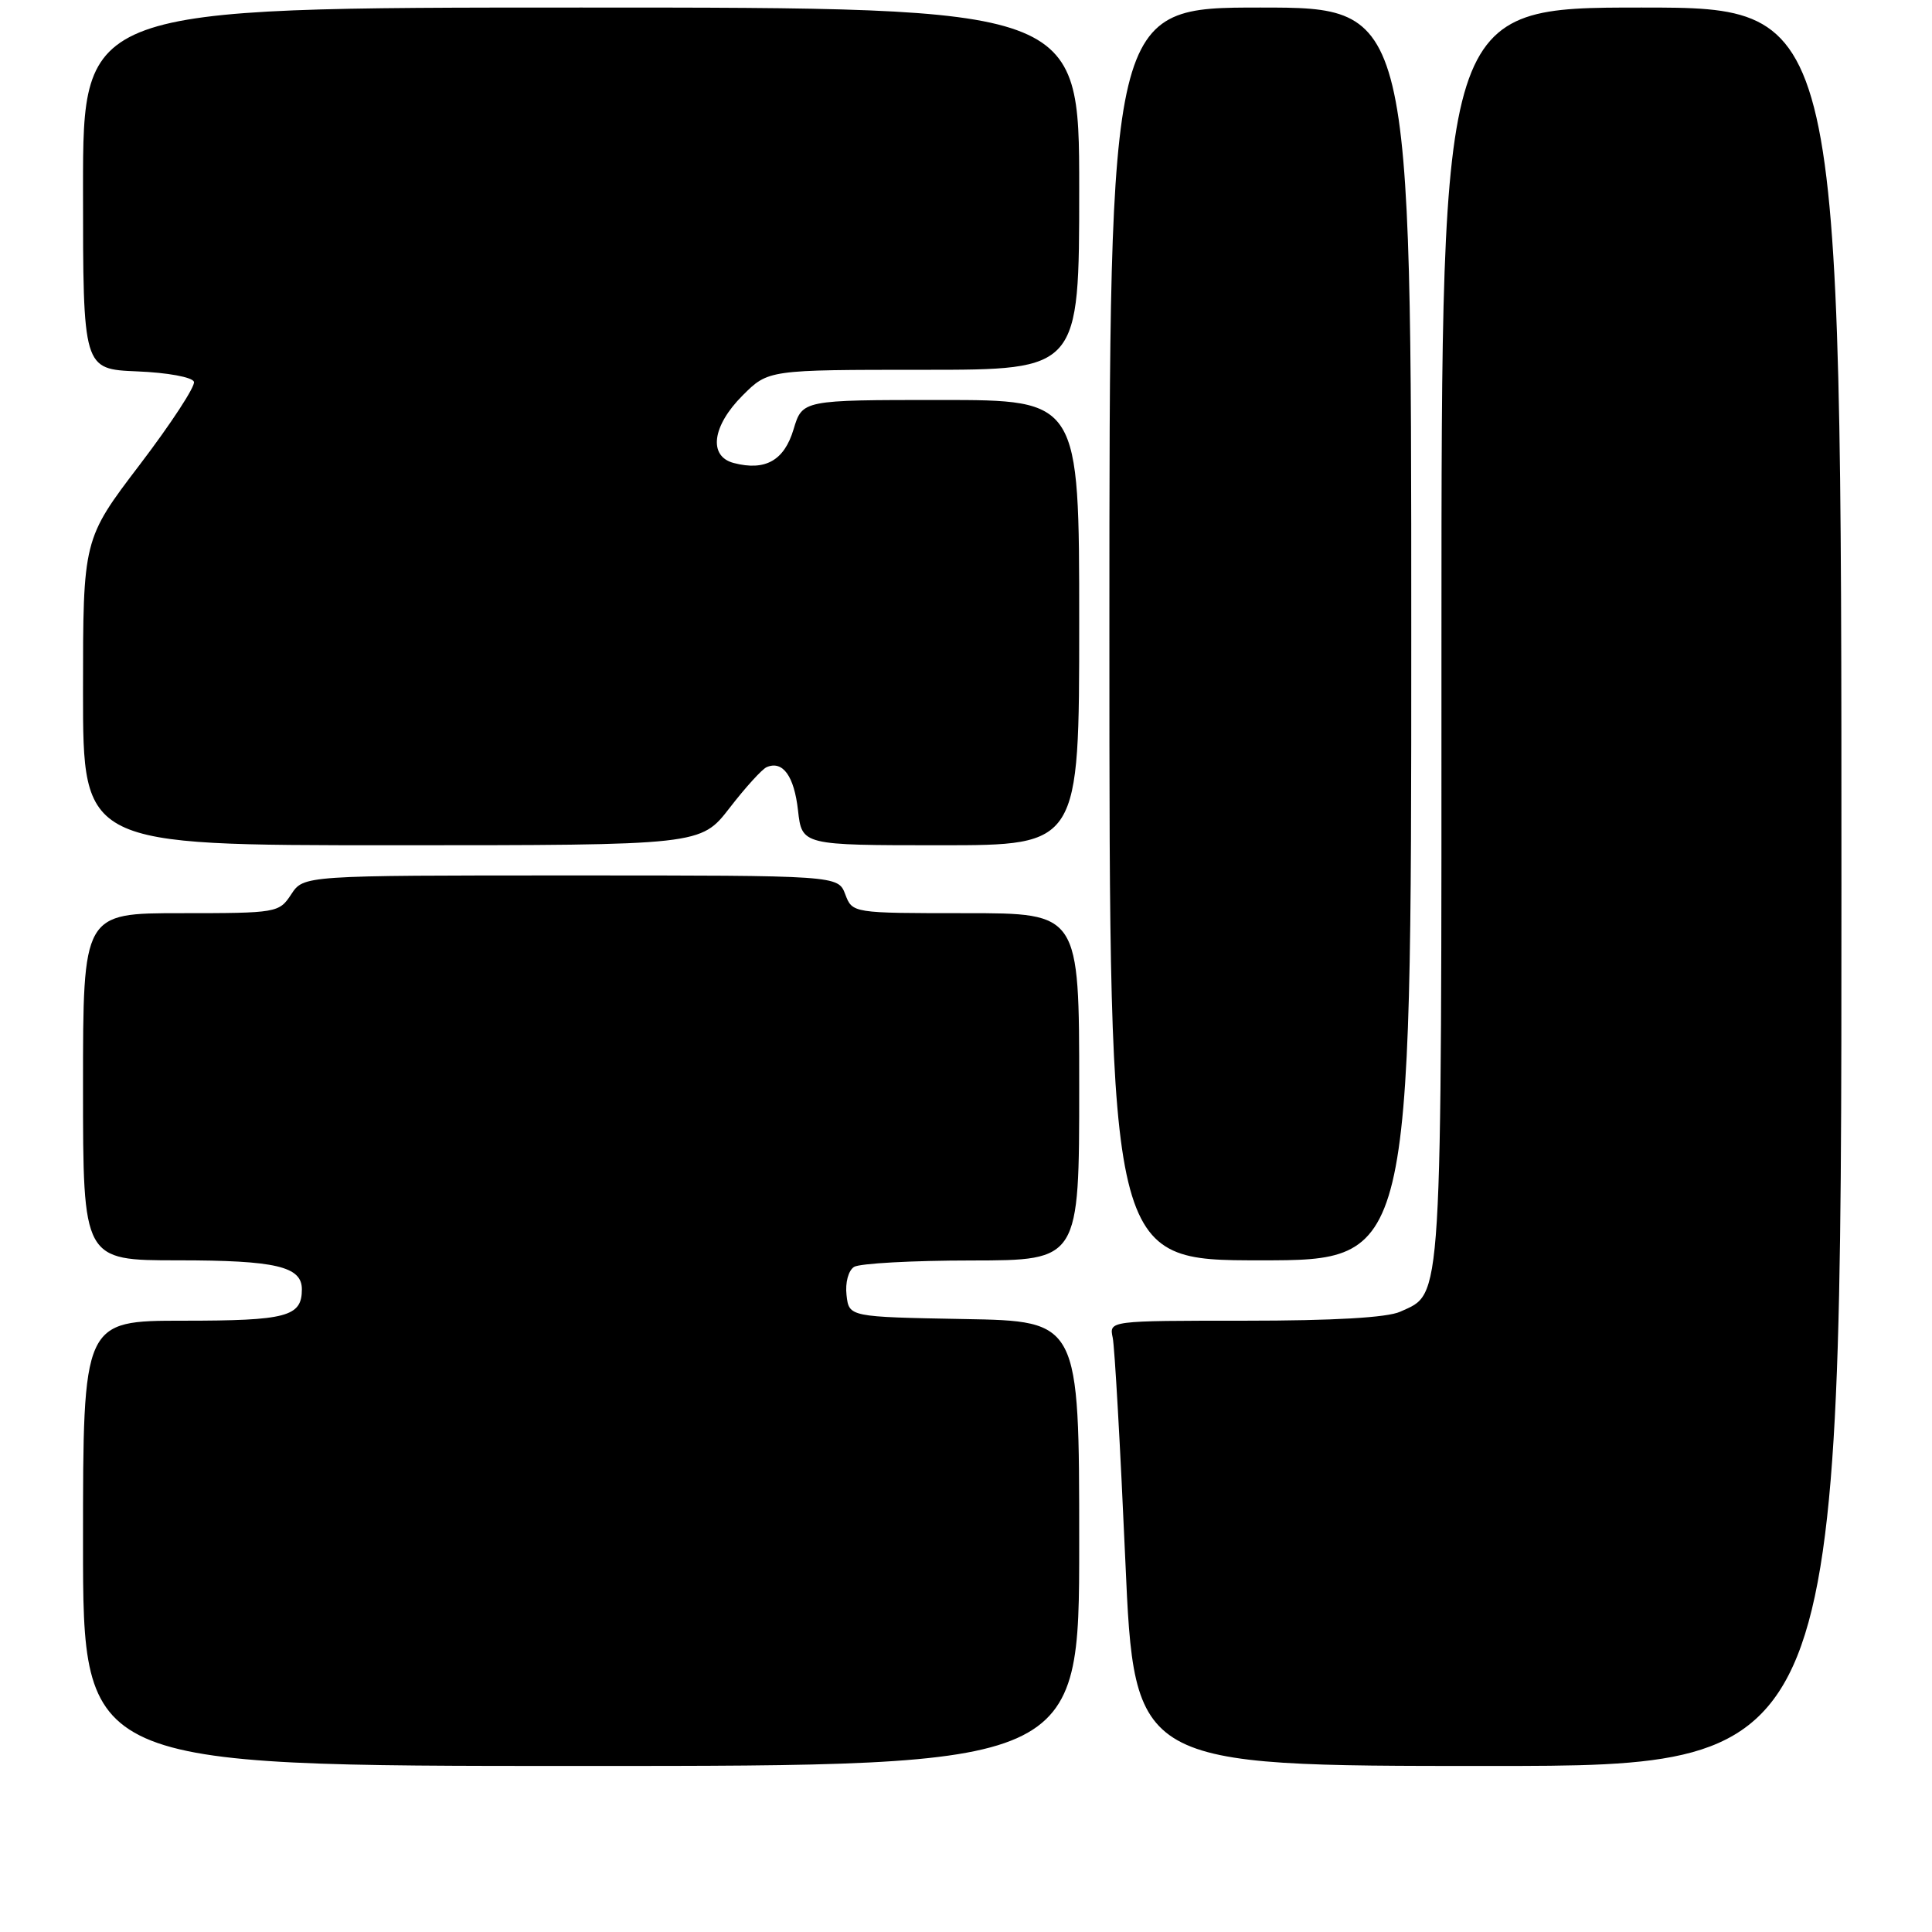<?xml version="1.0" encoding="UTF-8" standalone="no"?>
<!DOCTYPE svg PUBLIC "-//W3C//DTD SVG 1.1//EN" "http://www.w3.org/Graphics/SVG/1.1/DTD/svg11.dtd" >
<svg xmlns="http://www.w3.org/2000/svg" xmlns:xlink="http://www.w3.org/1999/xlink" version="1.1" viewBox="0 0 256 256">
 <g >
 <path fill="currentColor"
d=" M 143.00 204.53 C 143.00 175.05 143.00 175.05 127.75 174.78 C 112.50 174.50 112.50 174.50 112.17 171.61 C 111.98 169.97 112.41 168.35 113.17 167.87 C 113.90 167.41 120.91 167.02 128.75 167.02 C 143.00 167.00 143.00 167.00 143.00 144.00 C 143.00 121.00 143.00 121.00 127.98 121.00 C 112.95 121.00 112.95 121.00 112.00 118.50 C 111.05 116.00 111.05 116.00 75.64 116.00 C 40.23 116.00 40.23 116.00 38.59 118.50 C 36.98 120.95 36.72 121.00 23.98 121.00 C 11.00 121.00 11.00 121.00 11.00 144.00 C 11.00 167.00 11.00 167.00 23.57 167.00 C 36.55 167.00 40.00 167.81 40.00 170.84 C 40.00 174.47 38.00 175.00 24.30 175.00 C 11.00 175.00 11.00 175.00 11.00 204.50 C 11.00 234.00 11.00 234.00 77.00 234.00 C 143.00 234.00 143.00 234.00 143.00 204.53 Z  M 244.00 117.50 C 244.00 1.00 244.00 1.00 217.50 1.00 C 191.00 1.00 191.00 1.00 191.00 84.05 C 191.00 174.23 191.18 171.23 185.53 173.81 C 183.81 174.59 176.74 175.00 164.93 175.00 C 146.96 175.00 146.96 175.00 147.44 177.25 C 147.70 178.49 148.45 191.76 149.11 206.75 C 150.31 234.00 150.31 234.00 197.16 234.00 C 244.00 234.00 244.00 234.00 244.00 117.50 Z  M 187.00 84.00 C 187.00 1.00 187.00 1.00 167.00 1.00 C 147.00 1.00 147.00 1.00 147.00 84.00 C 147.00 167.00 147.00 167.00 167.00 167.00 C 187.00 167.00 187.00 167.00 187.00 84.00 Z  M 96.68 107.05 C 98.78 104.33 100.99 101.90 101.59 101.65 C 103.72 100.74 105.23 102.82 105.74 107.38 C 106.26 112.00 106.26 112.00 124.63 112.00 C 143.00 112.00 143.00 112.00 143.00 82.50 C 143.00 53.00 143.00 53.00 124.66 53.00 C 106.32 53.00 106.32 53.00 105.15 56.89 C 103.91 61.03 101.40 62.44 97.22 61.35 C 93.83 60.46 94.36 56.44 98.40 52.40 C 101.80 49.00 101.80 49.00 122.40 49.00 C 143.00 49.00 143.00 49.00 143.00 25.00 C 143.00 1.00 143.00 1.00 77.00 1.00 C 11.00 1.00 11.00 1.00 11.00 24.96 C 11.00 48.91 11.00 48.91 18.17 49.21 C 22.19 49.37 25.50 49.98 25.70 50.59 C 25.90 51.18 22.67 56.12 18.53 61.56 C 11.00 71.45 11.00 71.45 11.00 91.72 C 11.00 112.00 11.00 112.00 51.93 112.00 C 92.85 112.00 92.85 112.00 96.68 107.05 Z "/>
</g>
</svg>